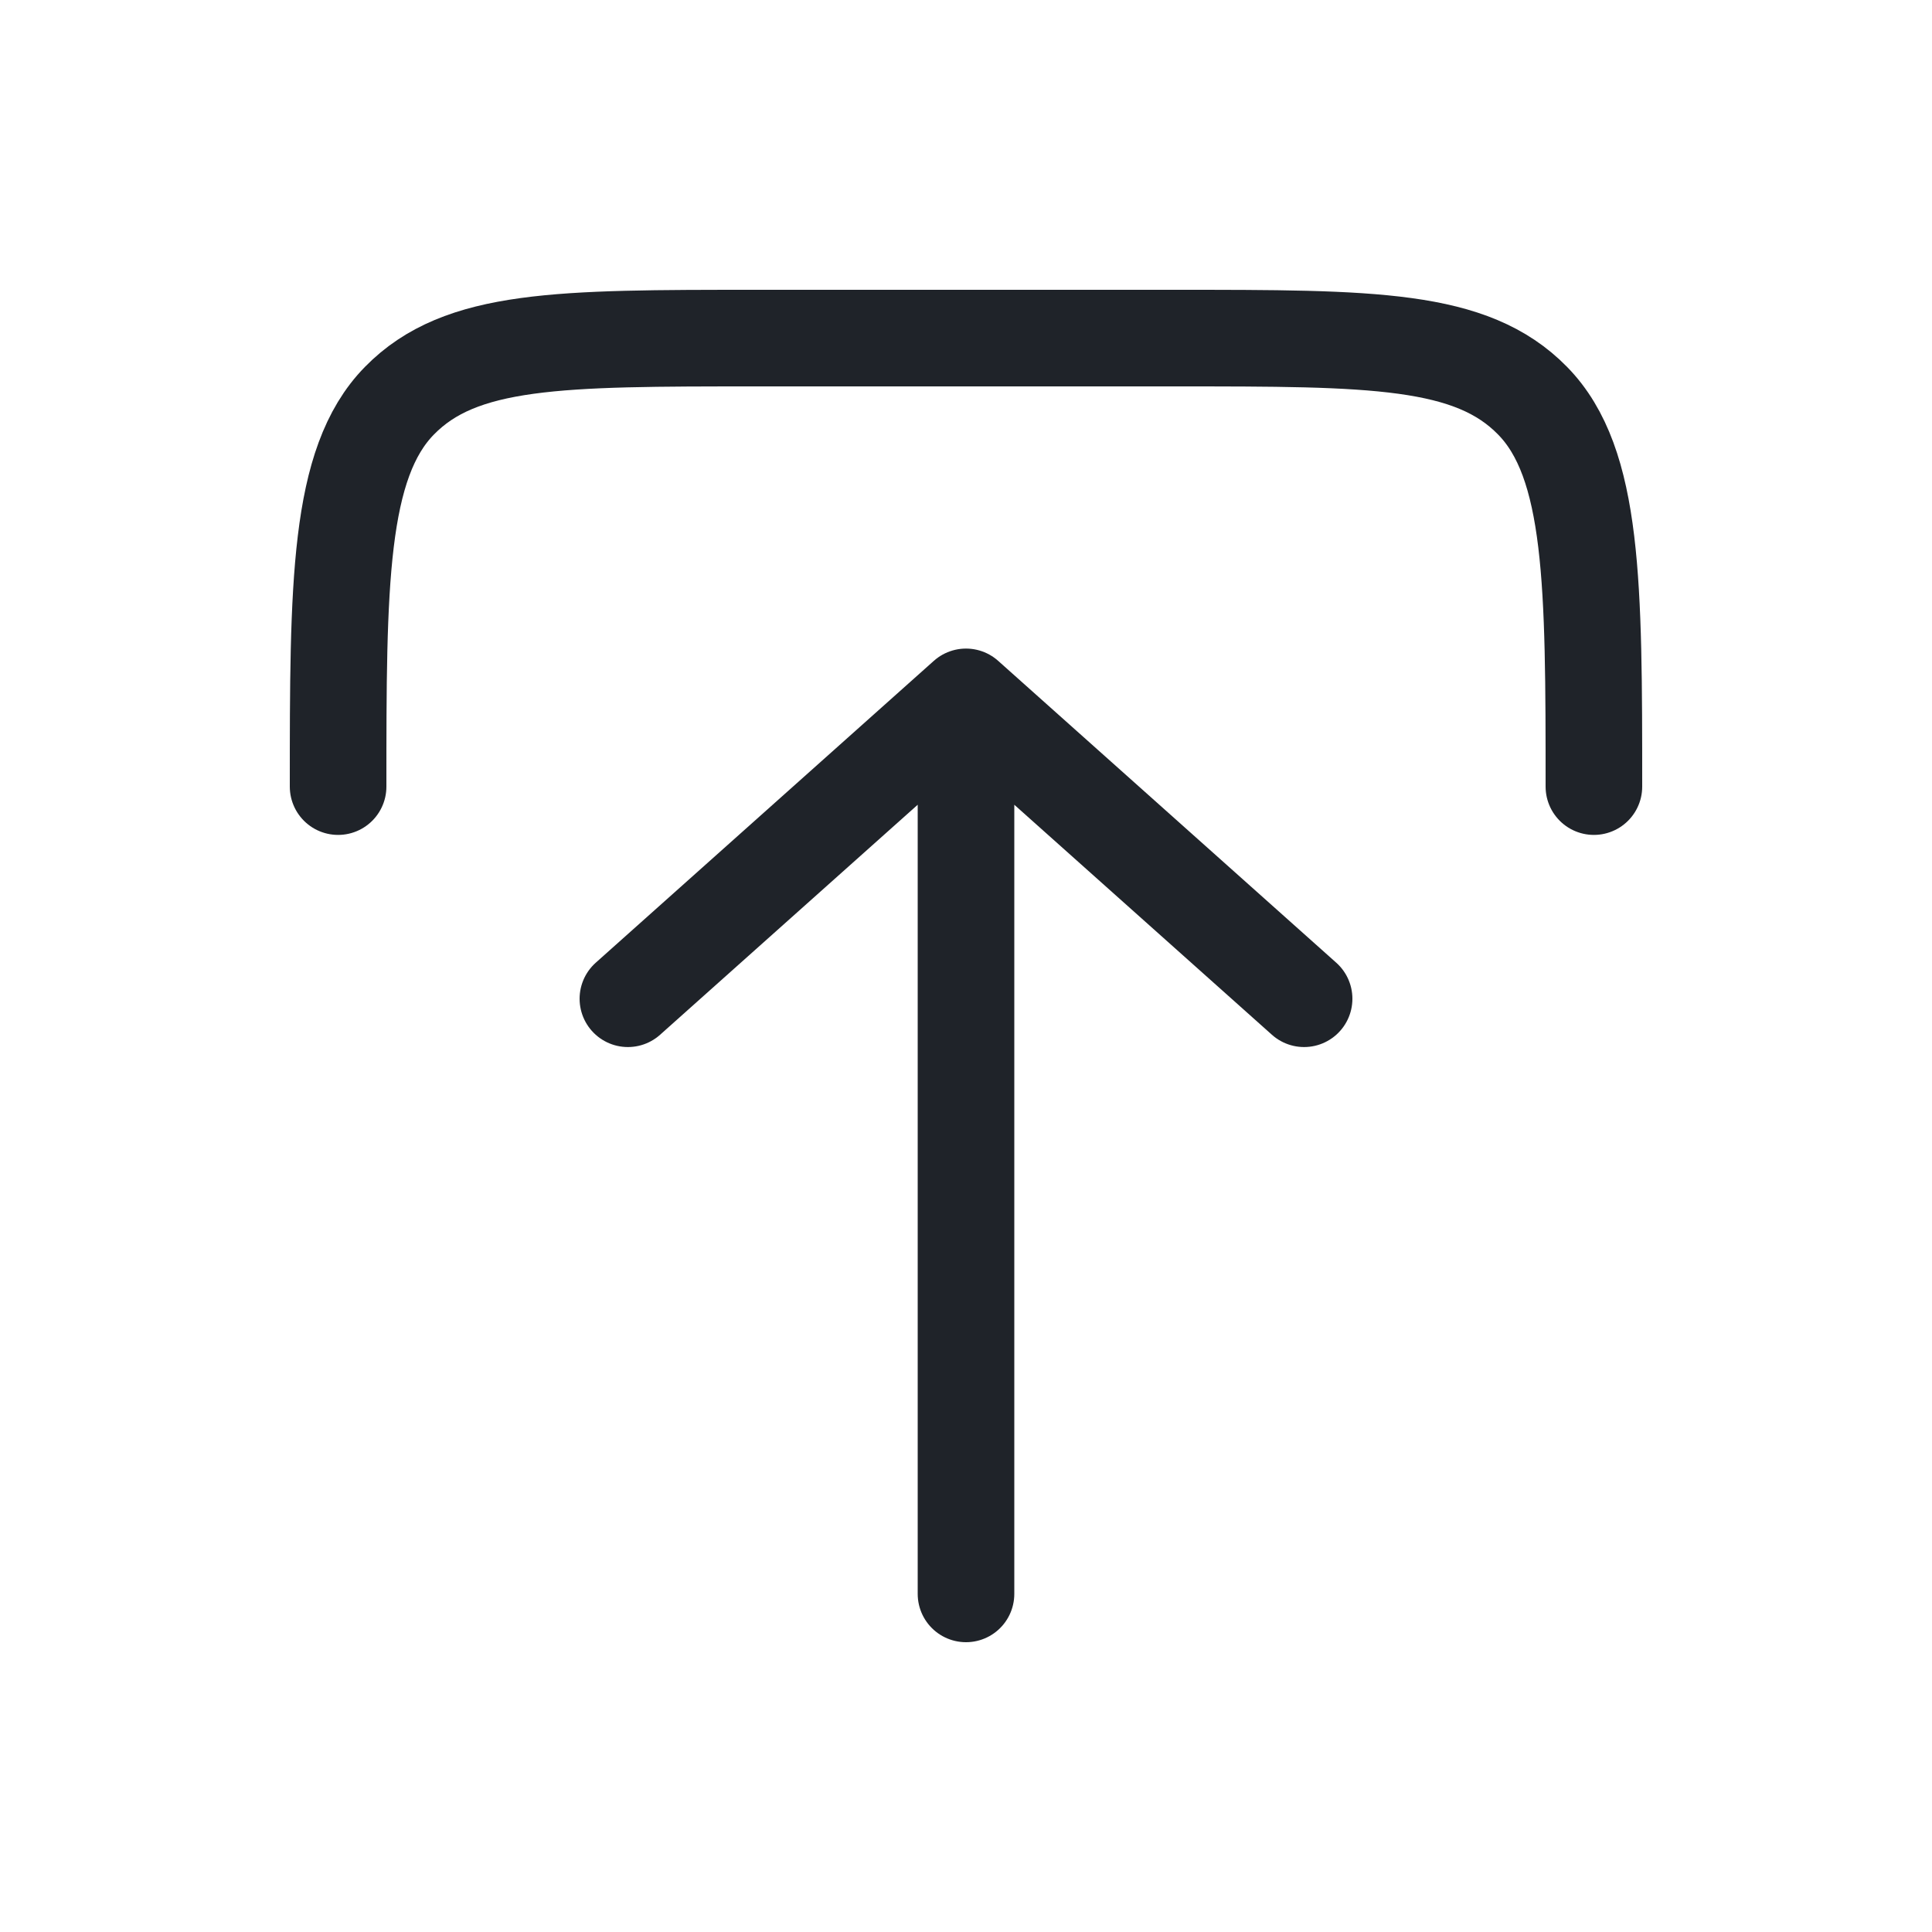 <svg width="20" height="20" viewBox="0 0 20 20" fill="none" xmlns="http://www.w3.org/2000/svg">
<path d="M16.5 8.143C16.5 6.059 16.5 4.795 15.865 4.148C15.231 3.5 14.209 3.5 12.167 3.5H7.833C5.791 3.5 4.769 3.5 4.135 4.148C3.5 4.795 3.5 6.059 3.5 8.143M10 16.5V7.214M10 7.214L13.5 10.339M10 7.214L6.5 10.339" stroke="#1F2329" stroke-linecap="round" stroke-linejoin="round"/>
</svg>
